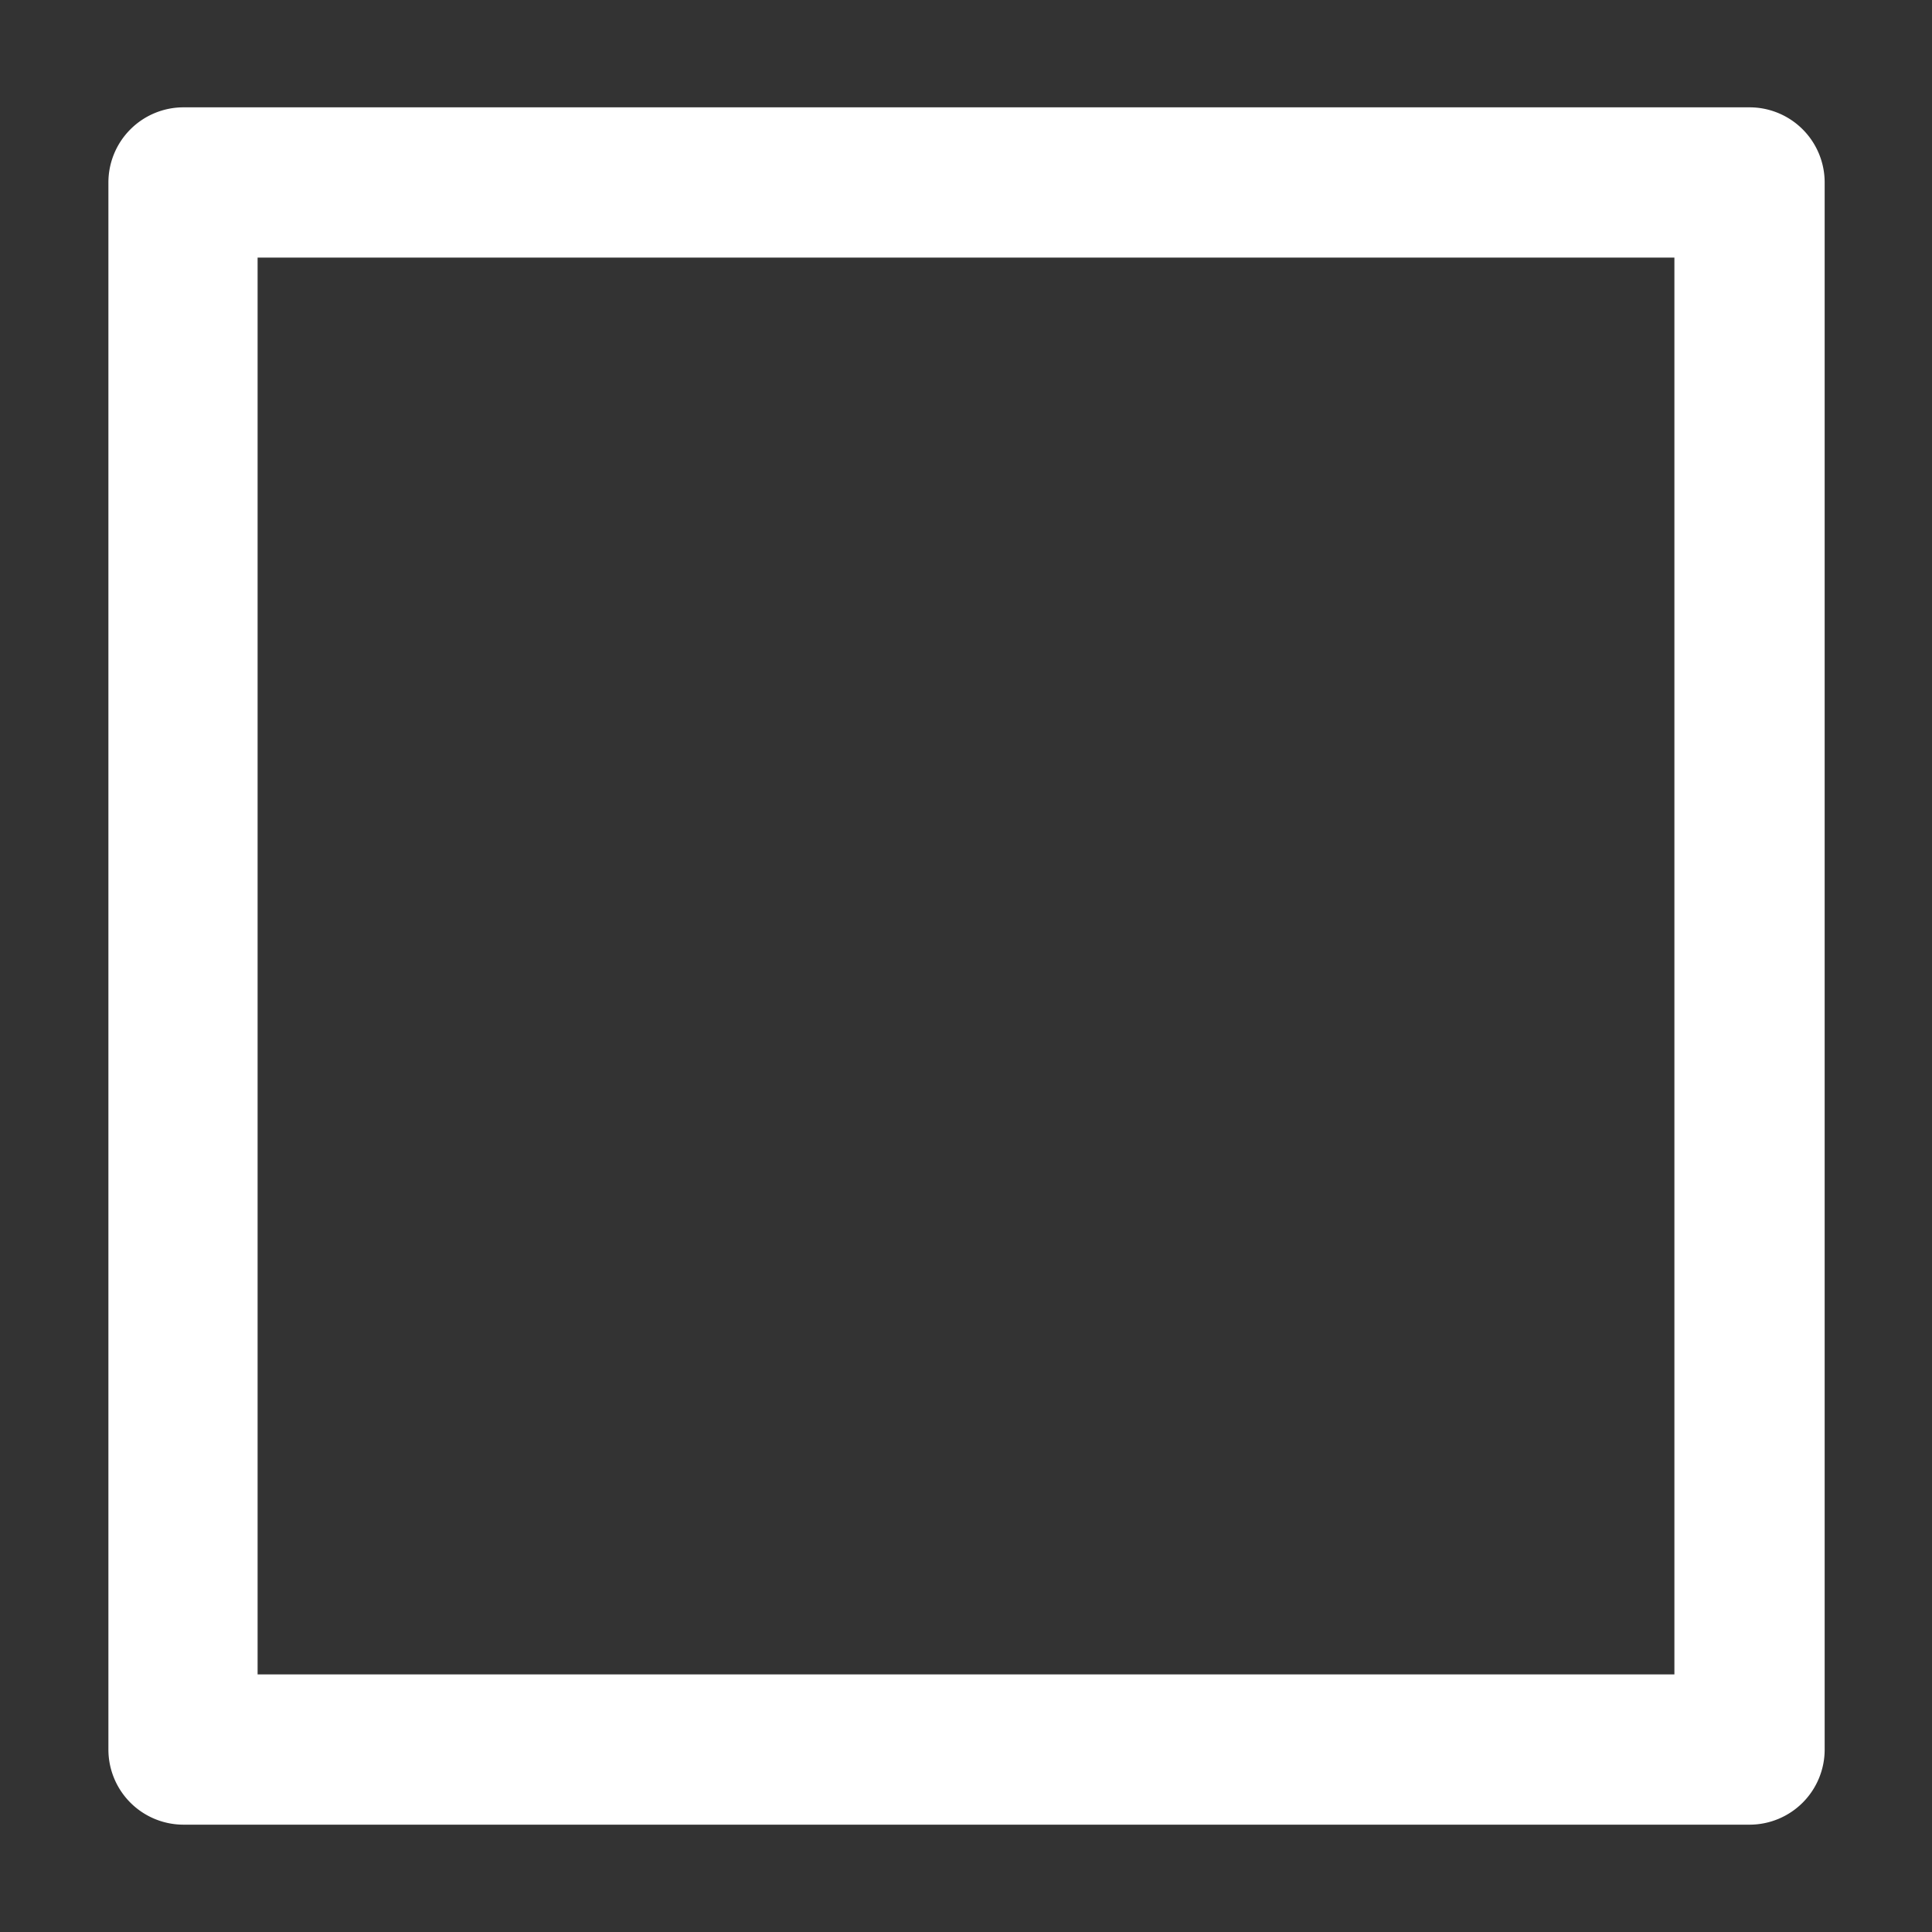 <svg id="图层_1" data-name="图层 1" xmlns="http://www.w3.org/2000/svg" width="18" height="18" viewBox="0 0 18 18">
  <rect x="0" y="0" width="18" height="18" fill="#333333" stroke="none"/>
  <defs>
    <style>
      .cls-1 {
        fill: #fff;
      }
    </style>
  </defs>
  <title>0</title>
  <path class="cls-1" d="M15.6,2.4V15.6H2.4V2.4H15.6M16.3,1H1.71a0.7,0.7,0,0,0-.7.7V16.3a0.7,0.7,0,0,0,.7.7H16.3a0.7,0.7,0,0,0,.7-0.7V1.7A0.7,0.7,0,0,0,16.3,1h0Z"/>
</svg>
